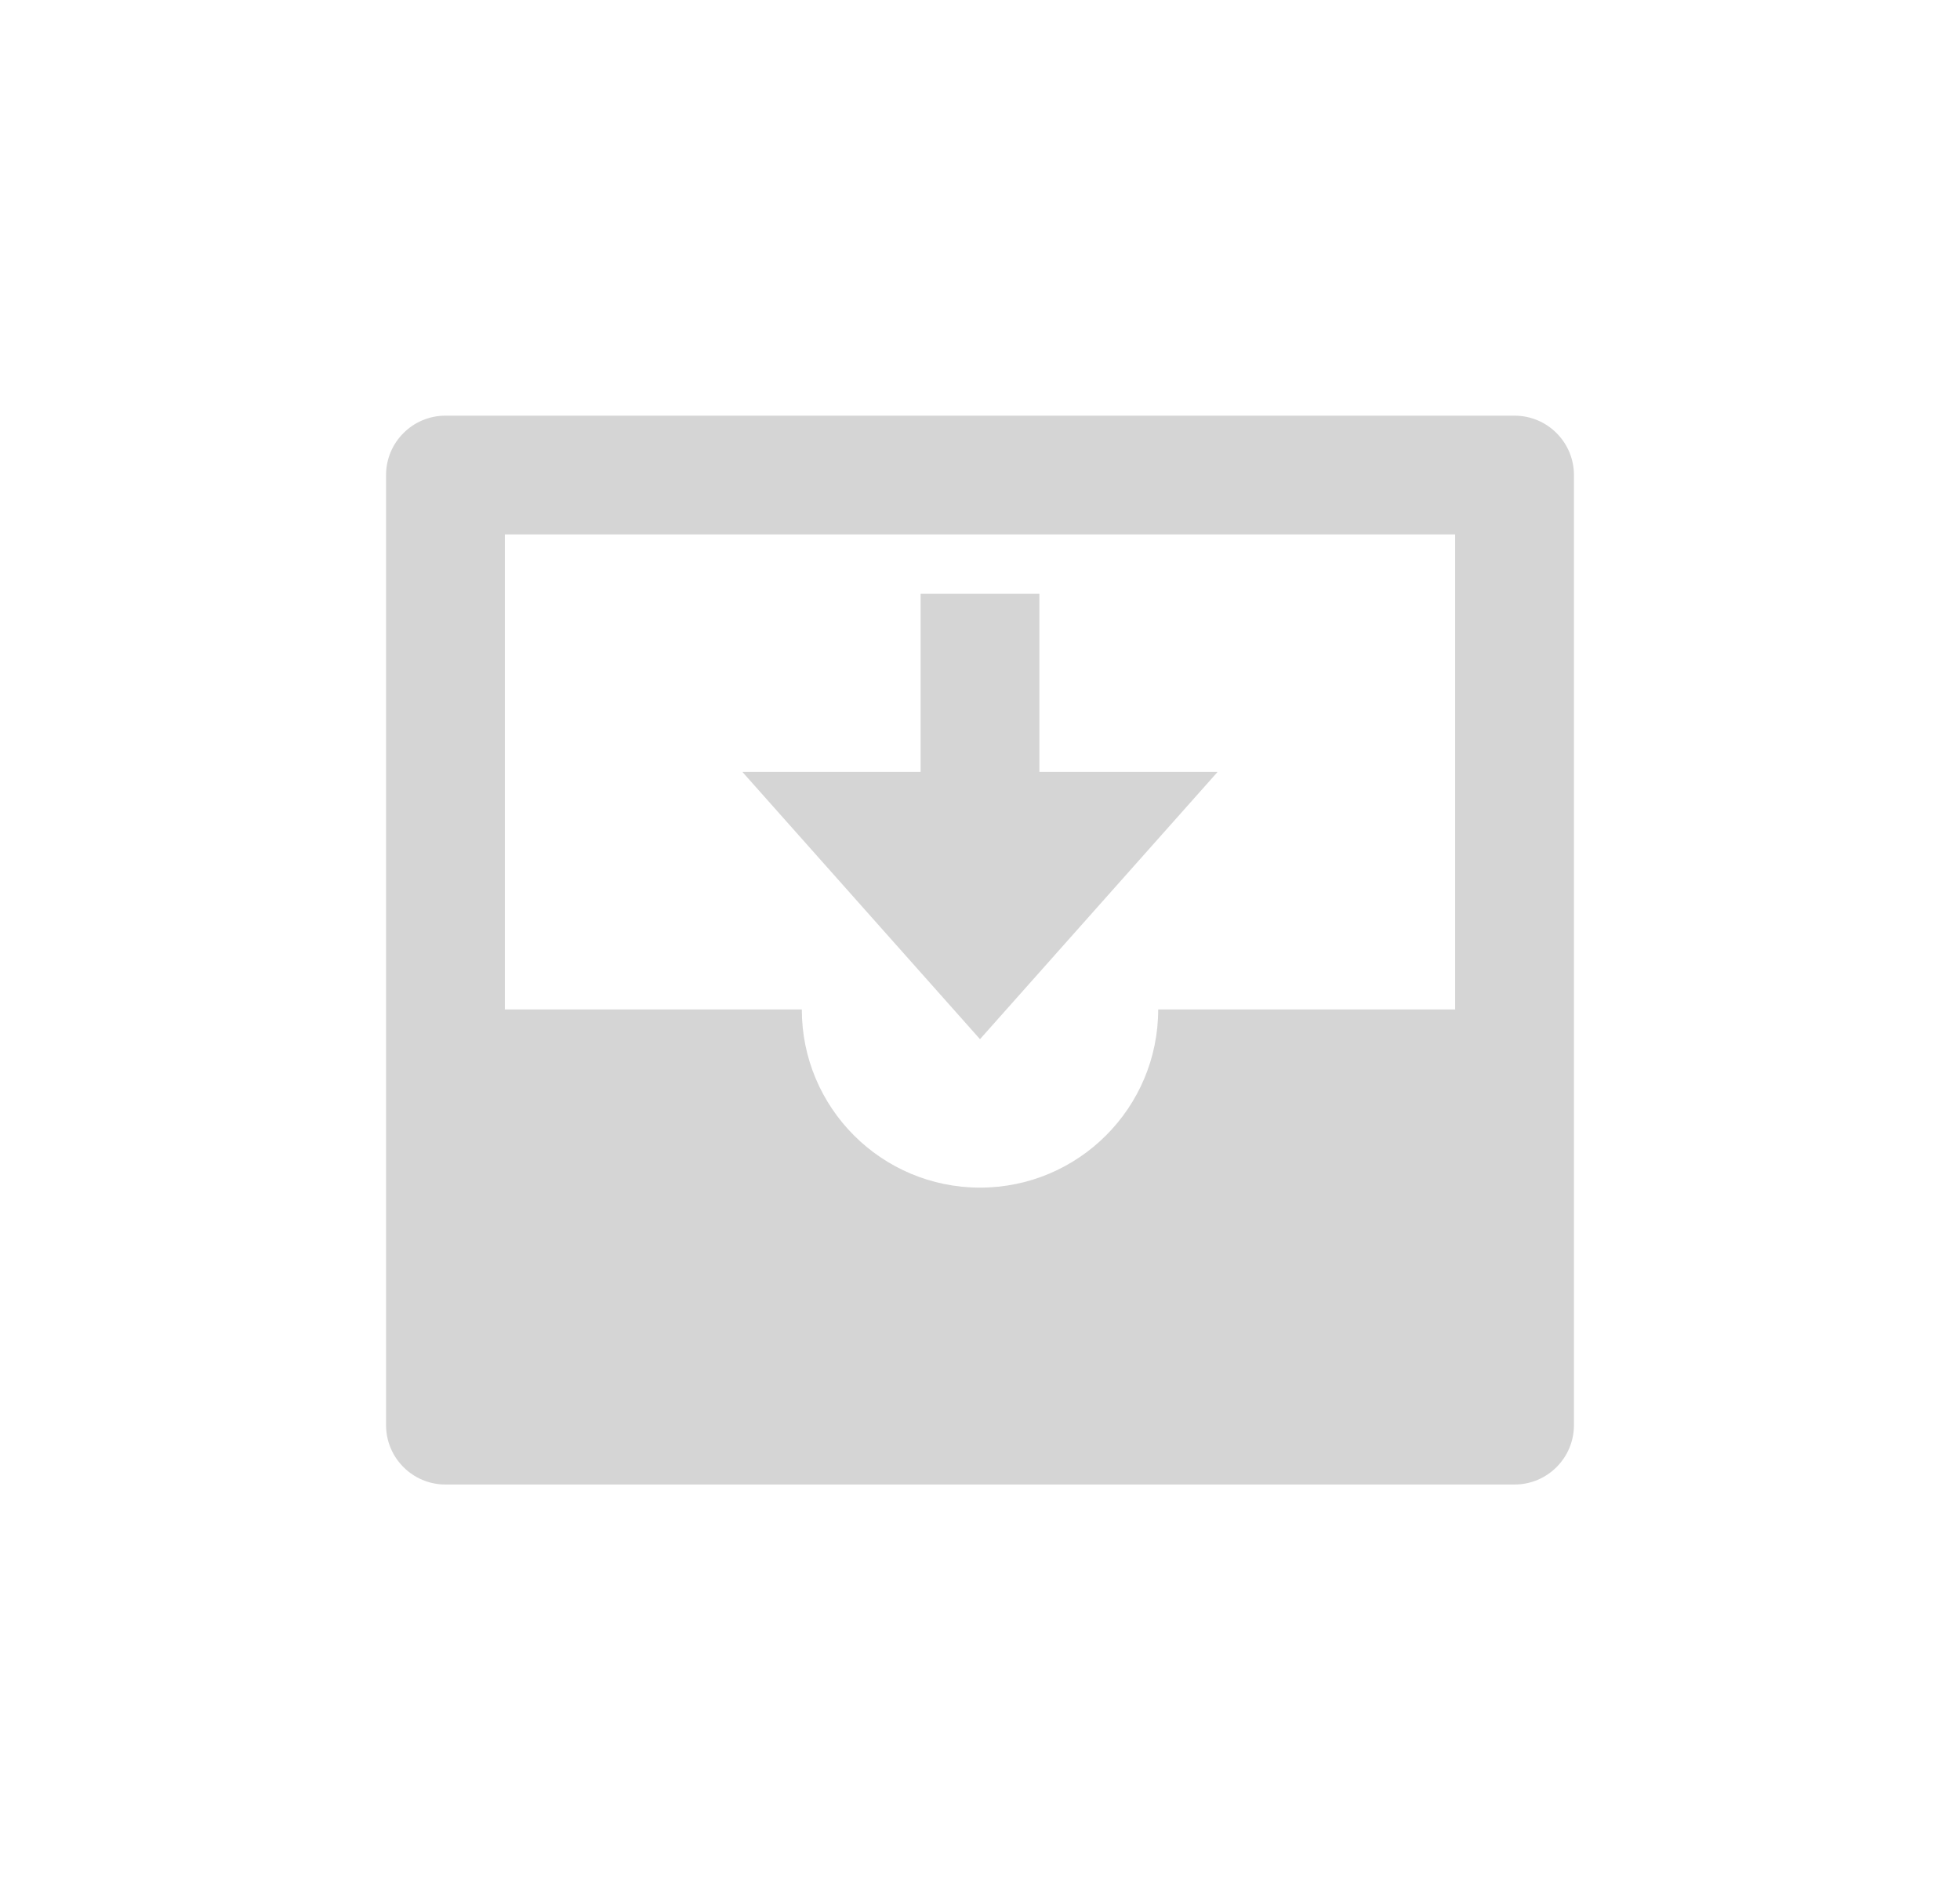 <svg
  width="33"
  height="32"
  viewBox="0 0 33 32"
  fill="none"
  xmlns="http://www.w3.org/2000/svg">
  <path
    d="M25.5 7H7.5C6.948 7 6.5 7.448 6.5 8V24C6.5 24.552 6.948 25 7.5 25H25.5C26.052 25 26.5 24.552 26.5 24V8C26.5 7.448 26.052 7 25.5 7ZM16.5 20C14.843 20 13.5 18.657 13.5 17H8.5V9H24.5V17H19.5C19.5 18.657 18.157 20 16.5 20ZM20.5 13H17.5V10H15.5V13H12.5L16.5 17.5L20.5 13Z"
    fill="#969696"
    fill-opacity="0.4" />
</svg>
